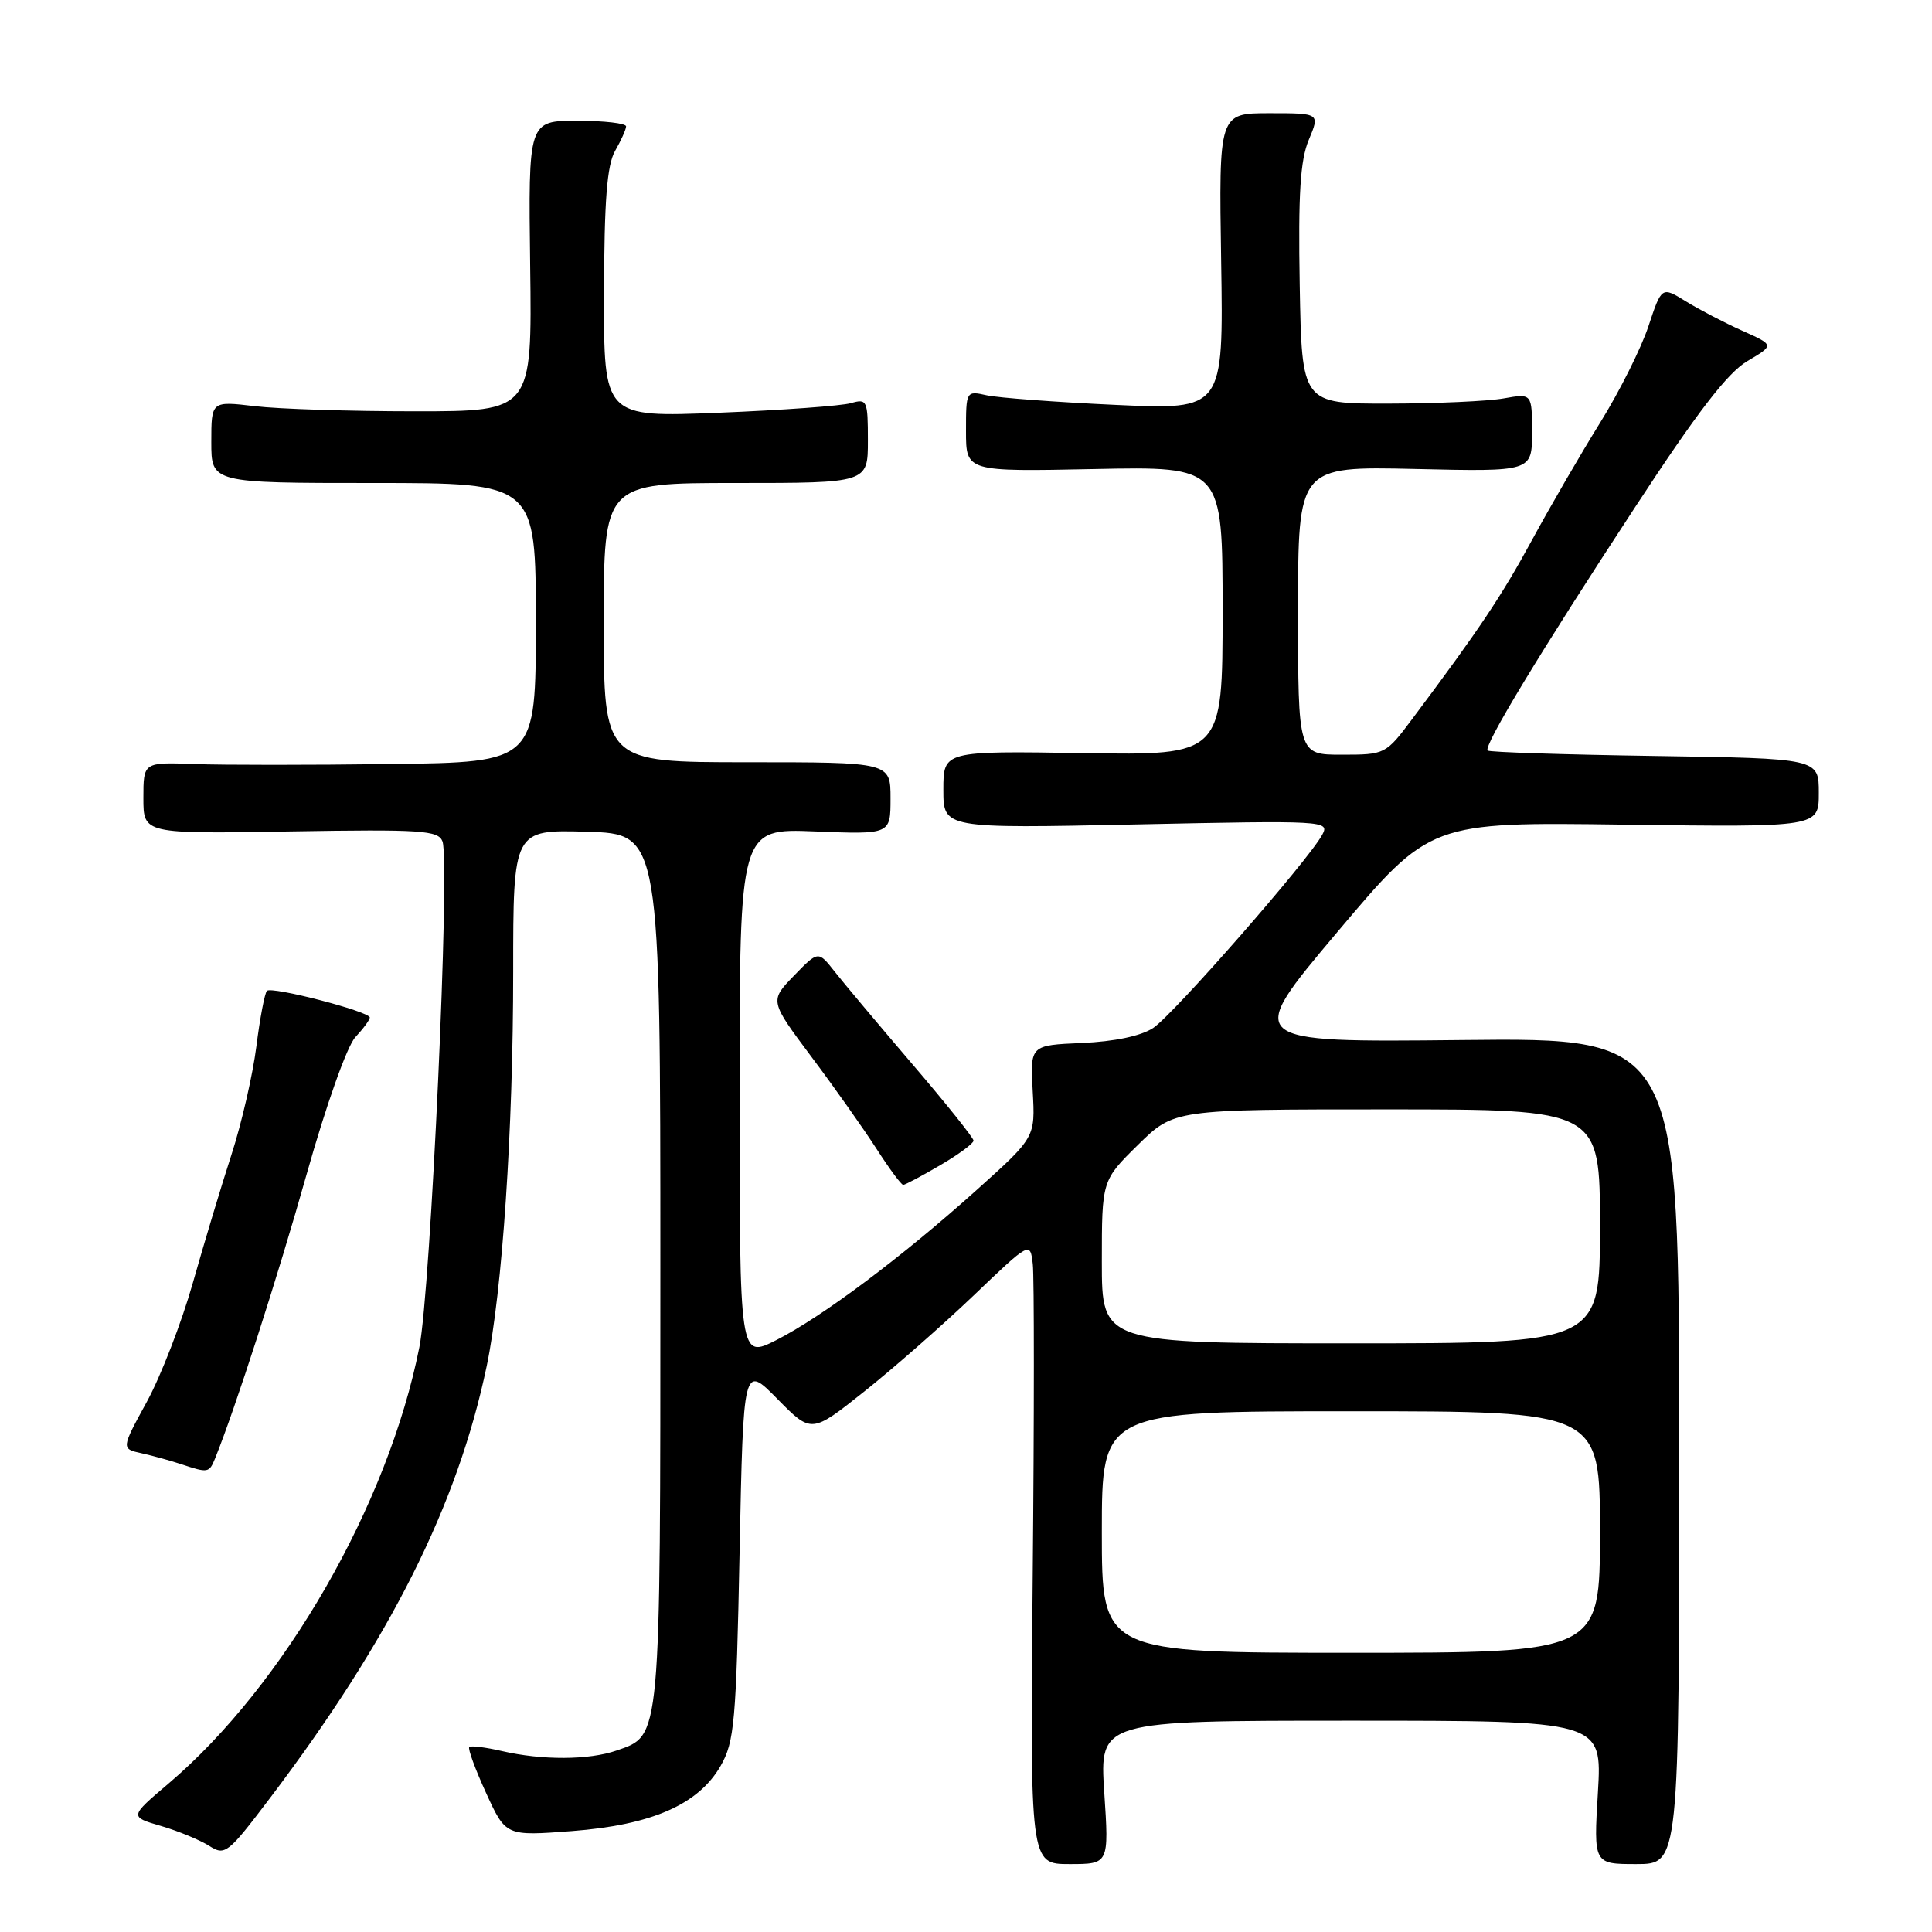 <?xml version="1.0" encoding="UTF-8" standalone="no"?>
<!DOCTYPE svg PUBLIC "-//W3C//DTD SVG 1.1//EN" "http://www.w3.org/Graphics/SVG/1.1/DTD/svg11.dtd" >
<svg xmlns="http://www.w3.org/2000/svg" xmlns:xlink="http://www.w3.org/1999/xlink" version="1.1" viewBox="0 0 256 256">
 <g >
 <path fill="currentColor"
d=" M 146.32 237.50 C 145.70 228.00 145.70 228.00 179.00 228.00 C 212.29 228.00 212.29 228.00 211.73 237.50 C 211.16 247.00 211.16 247.00 216.83 247.00 C 222.50 247.00 222.50 247.00 222.50 192.25 C 222.50 137.50 222.50 137.50 193.69 137.81 C 164.89 138.11 164.89 138.11 177.19 123.52 C 189.50 108.92 189.50 108.92 215.25 109.27 C 241.00 109.61 241.00 109.61 241.00 105.06 C 241.00 100.50 241.00 100.50 219.25 100.17 C 207.29 99.99 197.34 99.67 197.12 99.45 C 196.53 98.87 204.06 86.44 216.64 67.23 C 224.91 54.59 228.91 49.40 231.53 47.85 C 235.12 45.73 235.12 45.73 230.87 43.83 C 228.53 42.78 225.17 41.03 223.40 39.94 C 220.18 37.95 220.18 37.95 218.43 43.22 C 217.47 46.13 214.59 51.88 212.03 56.00 C 209.47 60.12 205.42 67.10 203.03 71.50 C 198.97 78.98 195.97 83.46 187.14 95.25 C 183.62 99.96 183.54 100.00 177.79 100.00 C 172.00 100.00 172.00 100.00 172.00 80.89 C 172.00 61.79 172.00 61.79 187.50 62.14 C 203.00 62.50 203.00 62.50 203.00 57.31 C 203.00 52.13 203.00 52.13 199.25 52.79 C 197.19 53.16 190.32 53.47 184.00 53.48 C 172.50 53.50 172.50 53.50 172.22 37.78 C 172.01 25.69 172.29 21.24 173.42 18.53 C 174.90 15.00 174.90 15.00 168.20 15.00 C 161.50 15.00 161.50 15.00 161.81 34.65 C 162.12 54.31 162.12 54.31 147.81 53.65 C 139.94 53.29 132.26 52.71 130.75 52.38 C 128.02 51.77 128.00 51.80 128.00 57.13 C 128.00 62.50 128.00 62.50 145.00 62.15 C 162.00 61.80 162.00 61.80 162.00 80.94 C 162.00 100.09 162.00 100.09 143.50 99.79 C 125.00 99.50 125.00 99.50 125.00 104.64 C 125.00 109.78 125.00 109.78 150.62 109.24 C 175.56 108.71 176.21 108.75 175.21 110.60 C 173.42 113.95 155.46 134.47 152.79 136.22 C 151.17 137.28 147.67 138.01 143.36 138.20 C 136.50 138.50 136.50 138.50 136.84 144.60 C 137.18 150.70 137.18 150.70 129.50 157.60 C 119.54 166.55 108.97 174.47 102.87 177.57 C 98.00 180.03 98.00 180.03 98.00 144.90 C 98.00 109.77 98.00 109.77 108.00 110.17 C 118.00 110.57 118.00 110.57 118.00 105.79 C 118.00 101.00 118.00 101.00 99.00 101.00 C 80.00 101.00 80.00 101.00 80.00 82.50 C 80.00 64.00 80.00 64.00 97.50 64.00 C 115.00 64.00 115.00 64.00 115.00 58.38 C 115.00 53.03 114.89 52.80 112.75 53.42 C 111.51 53.78 103.64 54.35 95.25 54.69 C 80.00 55.30 80.00 55.30 80.04 38.90 C 80.06 26.57 80.43 21.88 81.50 20.00 C 82.29 18.62 82.95 17.16 82.96 16.75 C 82.98 16.34 80.08 16.00 76.50 16.00 C 70.00 16.00 70.00 16.00 70.25 35.25 C 70.50 54.50 70.50 54.50 55.00 54.50 C 46.47 54.50 36.91 54.20 33.75 53.82 C 28.00 53.14 28.00 53.14 28.00 58.57 C 28.00 64.00 28.00 64.00 49.50 64.00 C 71.00 64.00 71.00 64.00 71.00 82.50 C 71.00 101.00 71.00 101.00 51.75 101.24 C 41.16 101.38 29.46 101.38 25.75 101.24 C 19.00 100.99 19.00 100.99 19.00 105.75 C 19.00 110.50 19.00 110.50 38.50 110.17 C 55.86 109.88 58.07 110.03 58.63 111.49 C 59.67 114.18 57.07 170.92 55.57 178.50 C 51.44 199.35 37.68 223.29 22.33 236.33 C 17.15 240.73 17.15 240.73 21.33 241.95 C 23.62 242.62 26.49 243.81 27.71 244.58 C 29.82 245.93 30.18 245.64 35.78 238.25 C 51.75 217.15 60.63 199.45 64.49 181.02 C 66.56 171.12 68.00 149.72 68.00 128.76 C 68.00 109.93 68.00 109.93 77.75 110.21 C 87.50 110.50 87.50 110.50 87.50 168.10 C 87.50 231.07 87.61 229.90 81.71 231.95 C 78.04 233.23 71.85 233.26 66.53 232.03 C 64.34 231.52 62.38 231.28 62.18 231.49 C 61.97 231.70 62.97 234.44 64.41 237.58 C 67.02 243.29 67.02 243.29 75.76 242.63 C 86.36 241.82 92.53 239.12 95.48 234.00 C 97.31 230.82 97.55 228.21 98.00 205.65 C 98.50 180.79 98.50 180.79 103.01 185.37 C 107.52 189.95 107.52 189.95 114.51 184.39 C 118.36 181.33 124.88 175.61 129.00 171.67 C 136.50 164.50 136.50 164.50 136.85 167.50 C 137.04 169.15 137.04 187.71 136.84 208.75 C 136.48 247.00 136.48 247.00 141.71 247.00 C 146.95 247.00 146.95 247.00 146.32 237.50 Z  M 28.50 193.25 C 31.18 186.63 36.79 169.23 40.63 155.60 C 43.21 146.44 45.99 138.61 47.08 137.44 C 48.14 136.30 49.00 135.13 49.00 134.83 C 49.00 134.04 36.00 130.66 35.37 131.29 C 35.08 131.59 34.44 134.91 33.97 138.67 C 33.49 142.42 32.01 148.88 30.67 153.00 C 29.33 157.12 27.03 164.78 25.55 170.00 C 24.07 175.22 21.33 182.31 19.46 185.74 C 16.05 191.97 16.05 191.97 18.78 192.57 C 20.27 192.90 22.62 193.55 24.00 194.01 C 27.58 195.20 27.71 195.18 28.50 193.25 Z  M 124.57 154.40 C 127.01 152.98 129.00 151.51 129.00 151.14 C 129.00 150.78 125.35 146.21 120.88 140.99 C 116.42 135.77 111.79 130.26 110.59 128.73 C 108.42 125.97 108.42 125.97 105.20 129.29 C 101.98 132.62 101.98 132.62 107.54 140.06 C 110.61 144.15 114.48 149.64 116.16 152.25 C 117.84 154.86 119.42 157.00 119.68 157.00 C 119.93 157.00 122.14 155.83 124.57 154.40 Z  M 146.00 203.00 C 146.00 187.00 146.00 187.00 179.00 187.00 C 212.00 187.00 212.00 187.00 212.00 203.00 C 212.00 219.00 212.00 219.00 179.00 219.00 C 146.00 219.00 146.00 219.00 146.00 203.00 Z  M 146.00 167.21 C 146.00 156.42 146.00 156.42 150.78 151.71 C 155.57 147.00 155.57 147.00 183.78 147.00 C 212.00 147.00 212.00 147.00 212.00 162.50 C 212.00 178.00 212.00 178.00 179.00 178.00 C 146.00 178.00 146.00 178.00 146.00 167.21 Z "/>
</g>
</svg>